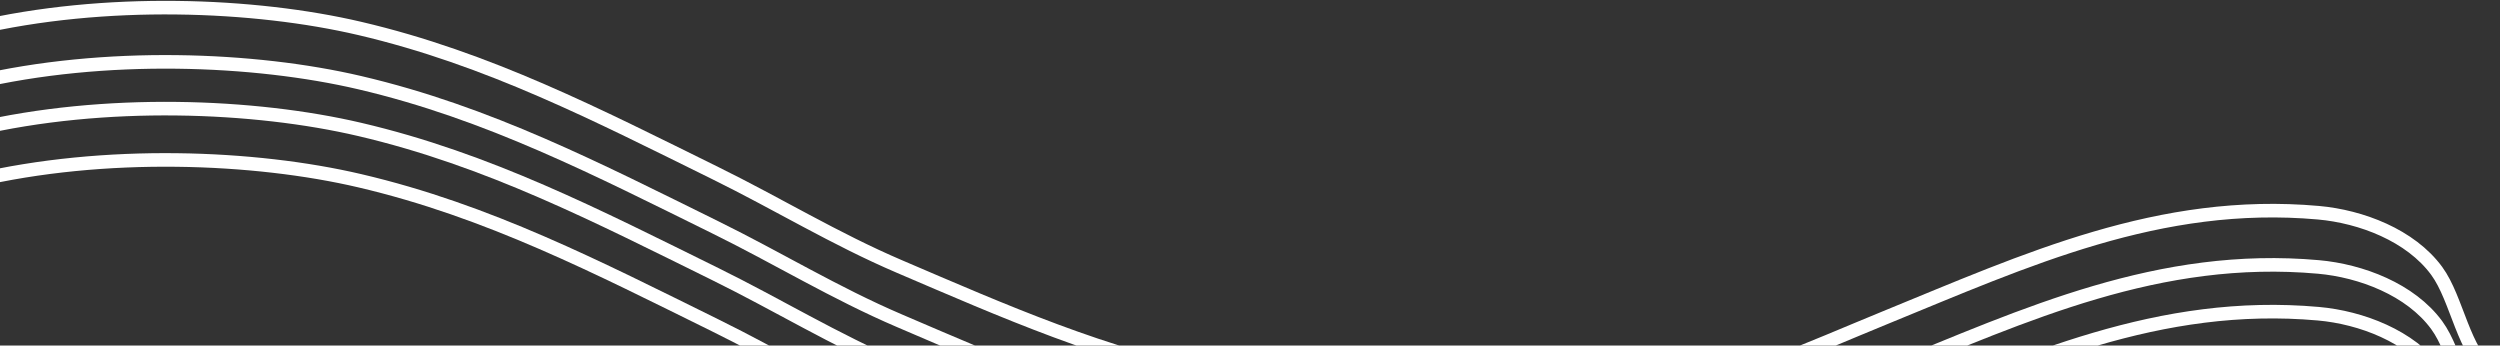 <svg width="1657" height="229" viewBox="0 0 1657 229" fill="none" xmlns="http://www.w3.org/2000/svg">
<rect x="0" y="0" width="1657" height="229" fill="#333333" stroke="none"/>
<path d="M-17 18.848C69.5 -1.5 168.747 2.541 238.42 18.847C323.689 38.804 396.122 76.33 474.12 114.747C515.507 135.132 553.503 158.405 596.1 176.628C664.37 205.834 733.686 236.586 807.177 250.173C900.482 267.423 999.15 280.733 1093.58 264.59C1146.36 255.568 1199.76 230.894 1249.26 210.647C1343.15 172.234 1431.38 131.601 1536.63 140.99C1564.88 143.509 1597.7 155.902 1615.04 179.544C1628.84 198.368 1632.56 233.395 1651.97 247.581" stroke="white" stroke-width="9" stroke-linecap="round"/>
<path d="M-17 54.788C69.5 34.439 168.747 38.48 238.42 54.786C323.689 74.743 396.122 112.269 474.12 150.686C515.507 171.071 553.503 194.344 596.1 212.568C664.37 241.774 733.686 272.526 807.177 286.112C900.482 303.362 999.15 316.672 1093.58 300.53C1146.36 291.508 1199.76 266.833 1249.26 246.586C1343.15 208.174 1431.38 167.54 1536.63 176.929C1564.88 179.449 1597.7 191.841 1615.04 215.484C1628.84 234.308 1632.56 269.335 1651.97 283.521" stroke="white" stroke-width="9" stroke-linecap="round"/>
<path d="M-17 85.788C69.5 65.439 168.747 69.48 238.42 85.786C323.689 105.743 396.122 143.269 474.12 181.686C515.507 202.071 553.503 225.344 596.1 243.568C664.37 272.774 733.686 303.526 807.177 317.112C900.482 334.362 999.15 347.672 1093.58 331.53C1146.36 322.508 1199.76 297.833 1249.26 277.586C1343.15 239.174 1431.38 198.54 1536.63 207.929C1564.88 210.449 1597.7 222.841 1615.04 246.484C1628.84 265.308 1632.56 300.335 1651.97 314.521" stroke="white" stroke-width="9" stroke-linecap="round"/>
<path d="M-17 119.788C69.5 99.439 168.747 103.48 238.42 119.786C323.689 139.743 396.122 177.269 474.12 215.686C515.507 236.071 553.503 259.344 596.1 277.568C664.37 306.774 733.686 337.526 807.177 351.112C900.482 368.362 999.15 381.672 1093.58 365.53C1146.36 356.508 1199.76 331.833 1249.26 311.586C1343.15 273.174 1431.38 232.54 1536.63 241.929C1564.88 244.449 1597.7 256.841 1615.04 280.484C1628.84 299.308 1632.56 334.335 1651.97 348.521" stroke="white" stroke-width="9" stroke-linecap="round"/>
</svg>
